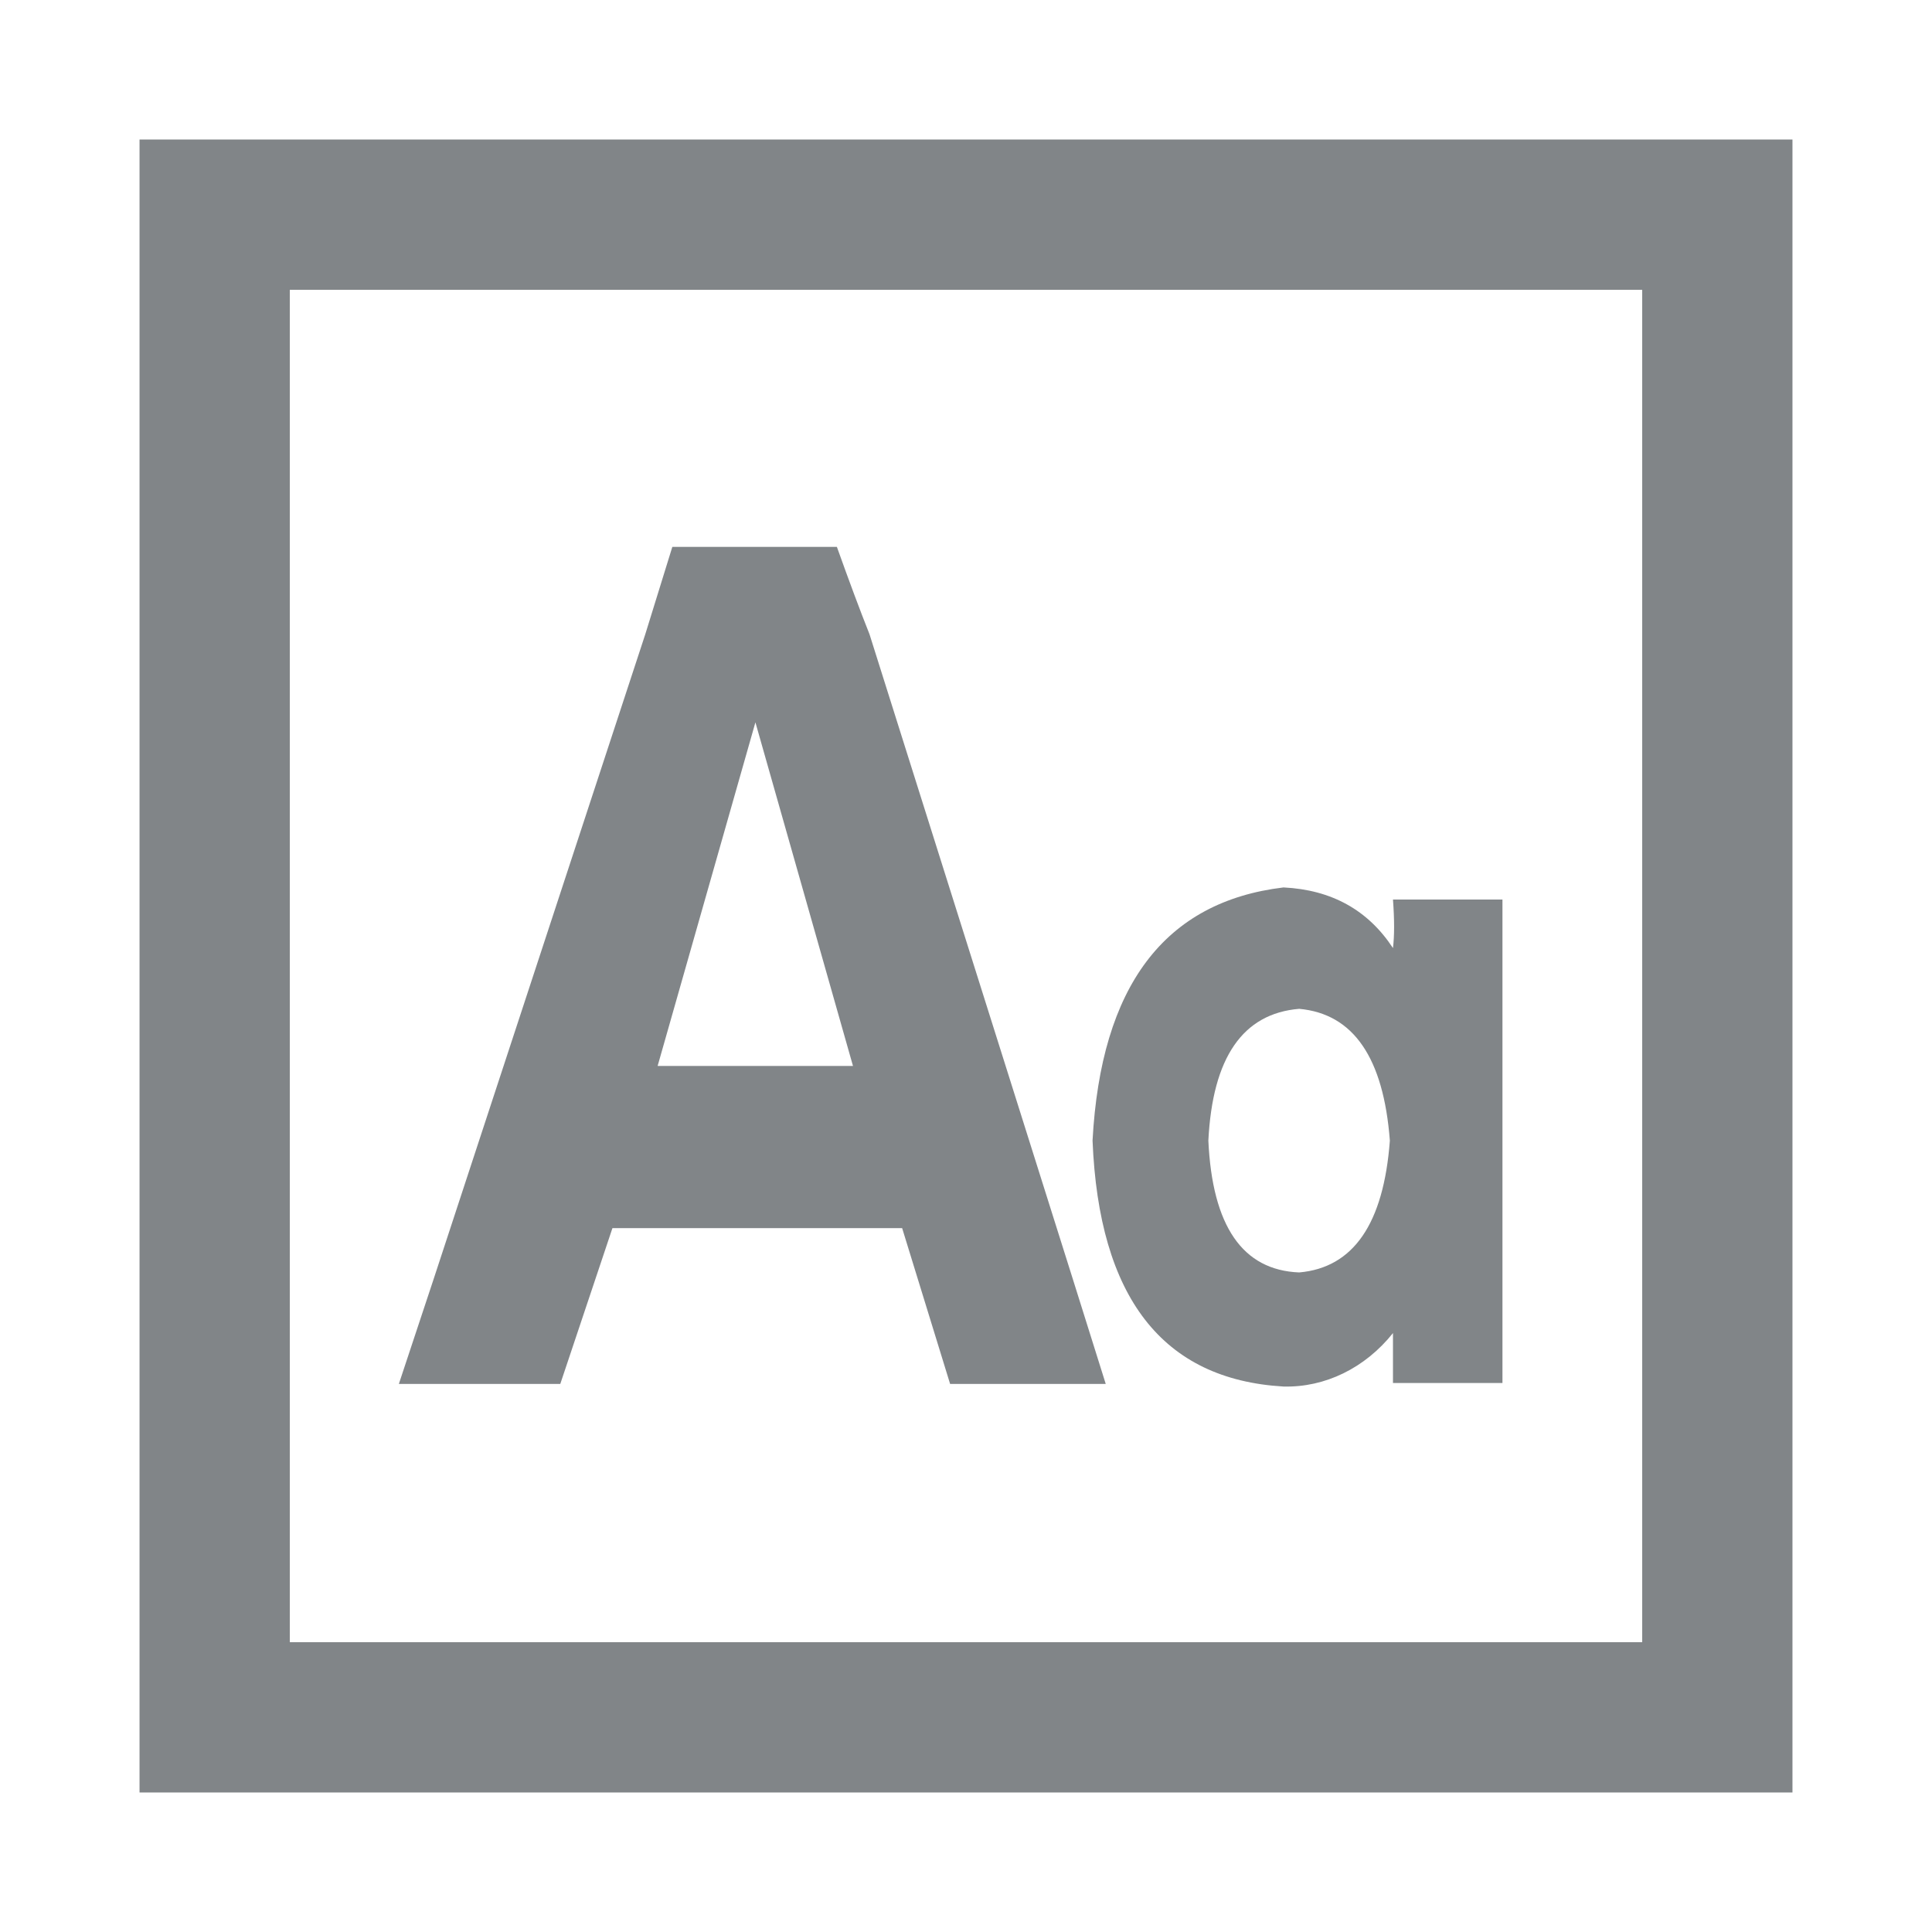 <?xml version="1.0" encoding="UTF-8"?>
<svg width="18px" height="18px" viewBox="0 0 18 18" version="1.1" xmlns="http://www.w3.org/2000/svg" xmlns:xlink="http://www.w3.org/1999/xlink">
    <title>icon_34</title>
    <g id="icon_34" stroke="none" stroke-width="1" fill="none" fill-rule="evenodd">
        <g id="01-图标/浅色版/基础样式#通用/布局">
            <rect id="矩形" stroke="#818588" stroke-width="1.4" stroke-linecap="round" x="2" y="2" width="14" height="14"></rect>
            <path d="M8.101,5.909 C8.013,5.688 7.912,5.417 7.797,5.095 L6.264,5.095 C6.214,5.255 6.13,5.526 6.012,5.909 L4.038,11.923 L3.716,12.894 L5.22,12.894 L5.706,11.442 L8.405,11.442 L8.852,12.894 L10.302,12.894 L9.996,11.919 L8.101,5.909 Z M6.127,9.931 L7.038,6.73 L7.947,9.931 L6.127,9.931 Z M13.998,8.381 L12.978,8.381 C12.992,8.568 12.992,8.718 12.978,8.833 C12.745,8.478 12.405,8.29 11.958,8.268 C10.85,8.401 10.257,9.187 10.179,10.626 C10.238,12.088 10.831,12.852 11.958,12.918 C12.345,12.928 12.718,12.746 12.978,12.42 C12.978,12.624 12.978,12.779 12.978,12.885 L13.998,12.885 L13.998,8.381 Z M12.104,11.855 C11.577,11.834 11.295,11.424 11.258,10.627 C11.297,9.852 11.579,9.443 12.104,9.399 C12.609,9.445 12.89,9.854 12.949,10.627 C12.891,11.402 12.609,11.811 12.104,11.855 Z" id="形状" fill="#818588" fill-rule="nonzero"></path>
        </g>
    </g>
</svg>